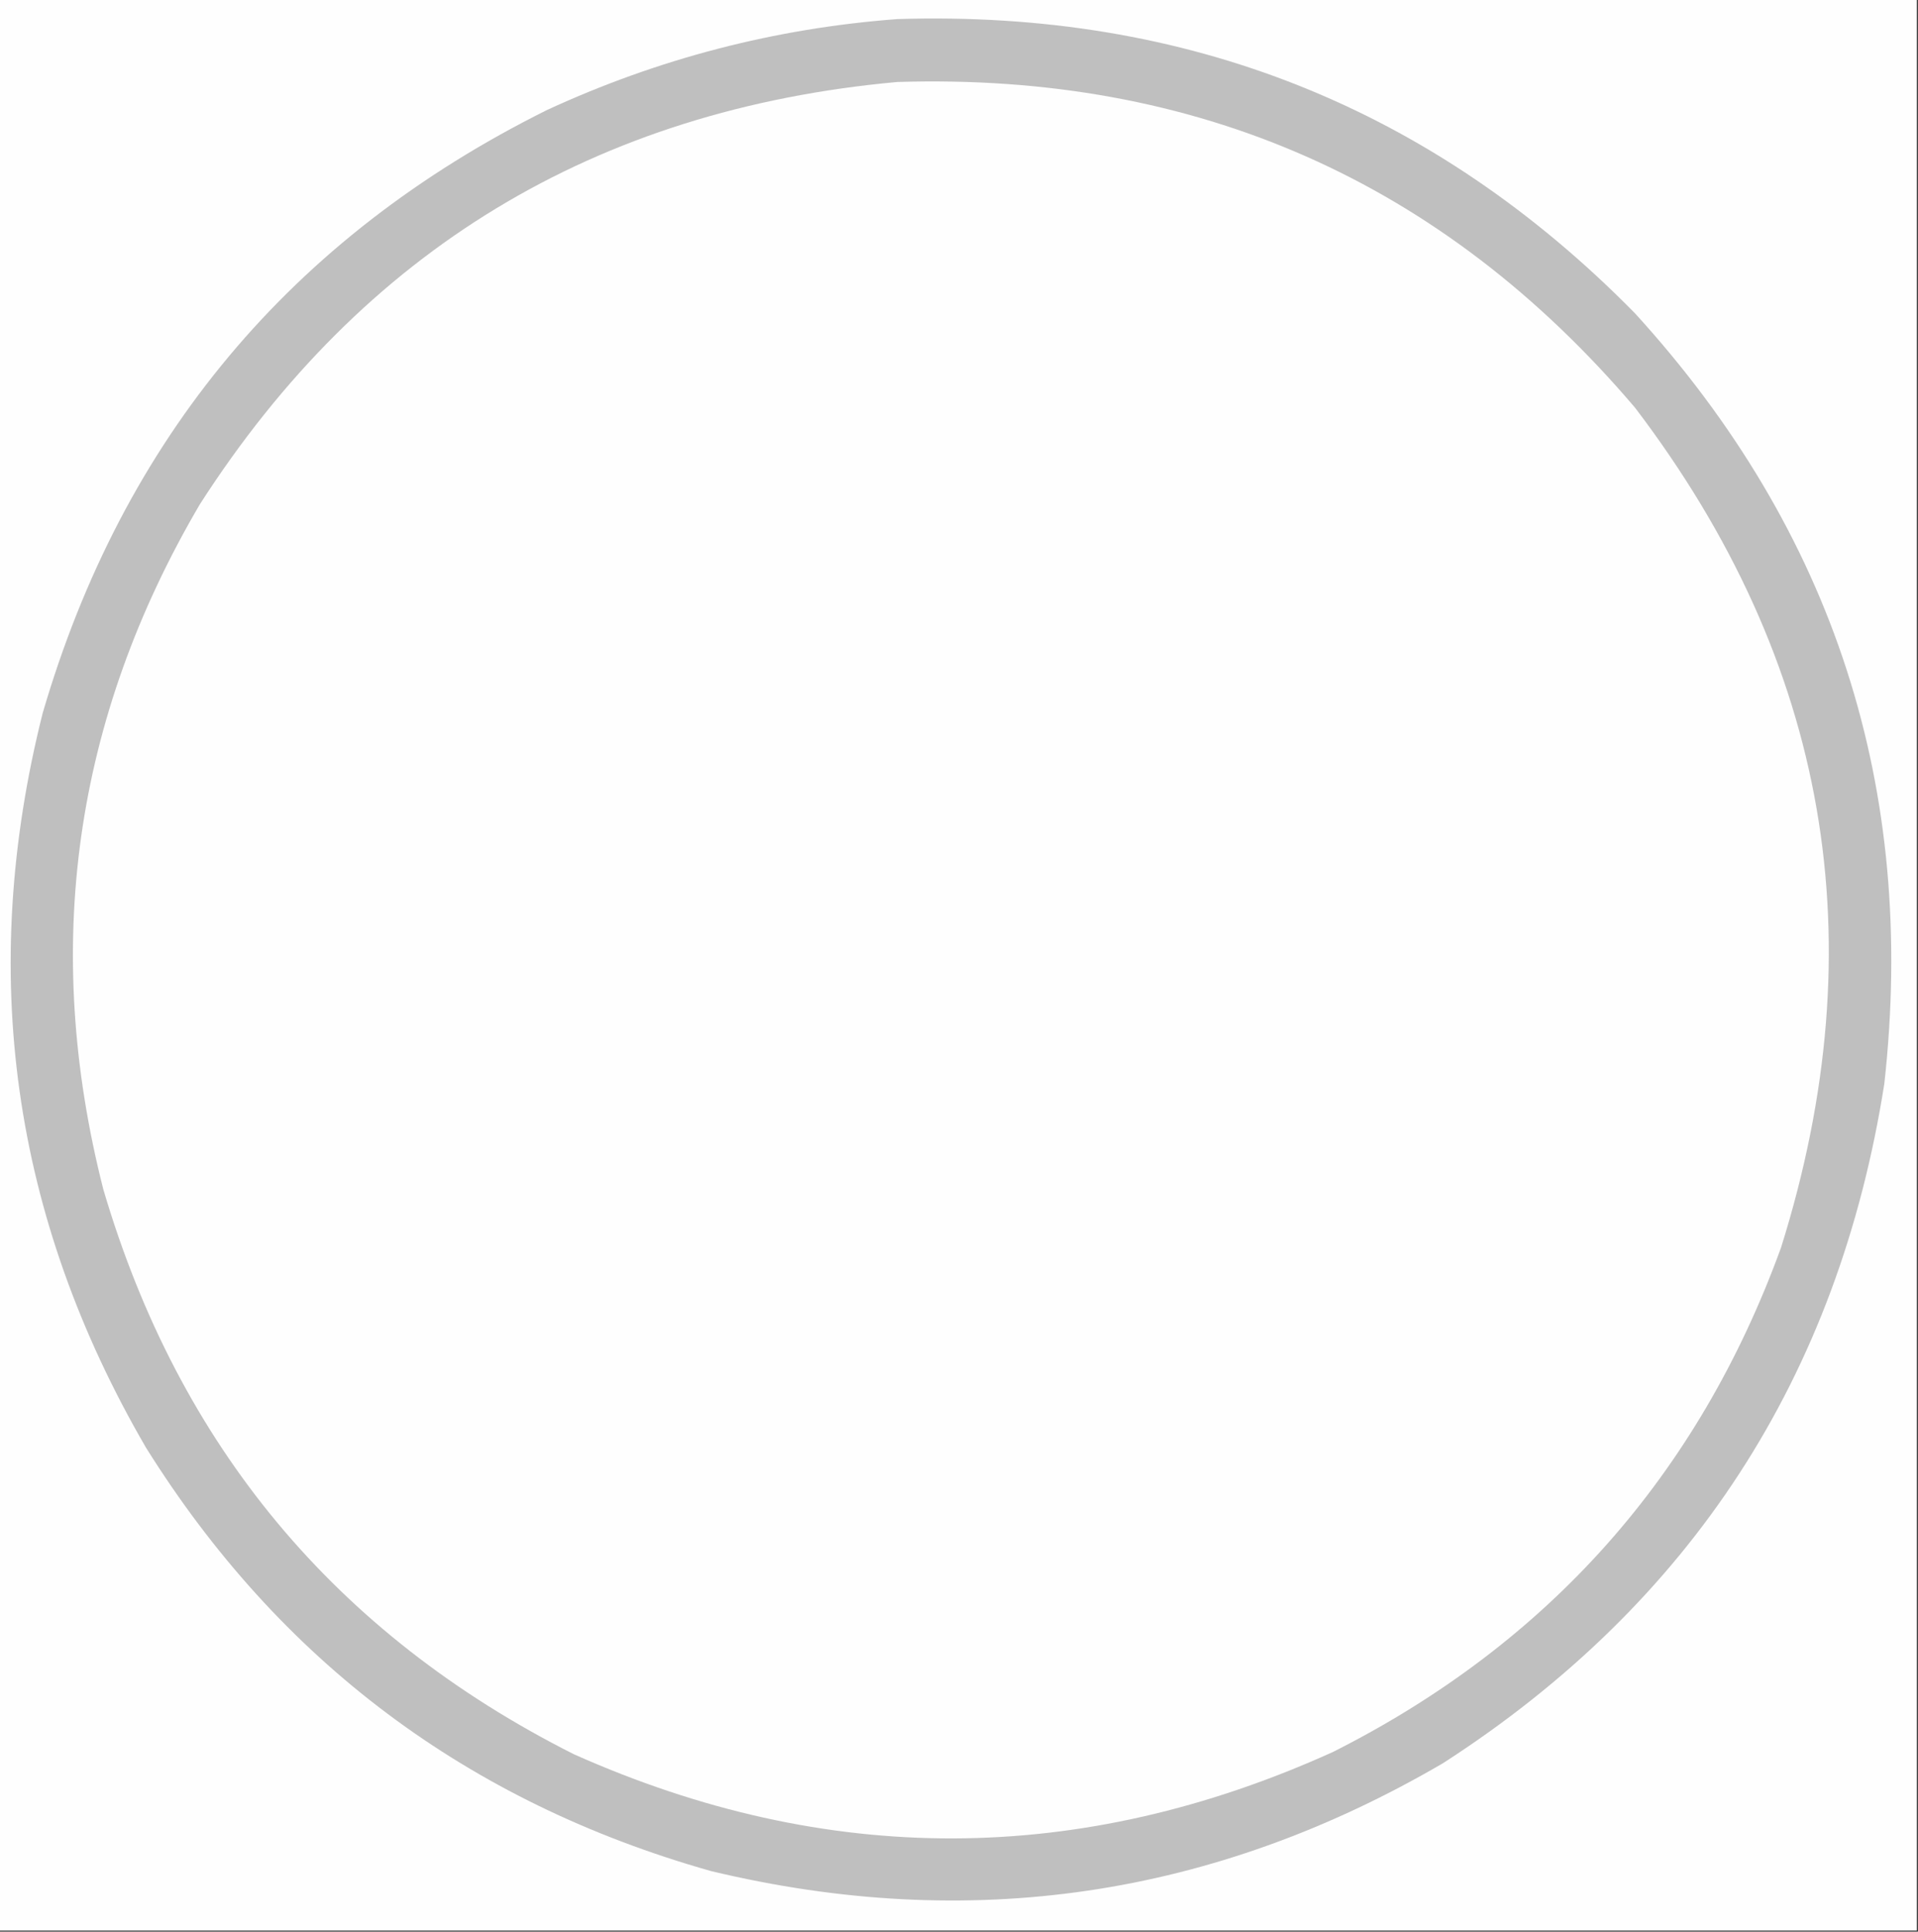 <?xml version="1.0" encoding="UTF-8"?>
<!DOCTYPE svg PUBLIC "-//W3C//DTD SVG 1.1//EN" "http://www.w3.org/Graphics/SVG/1.1/DTD/svg11.dtd">
<svg xmlns="http://www.w3.org/2000/svg" version="1.1" width="854px" height="860px" style="shape-rendering:geometricPrecision; text-rendering:geometricPrecision; image-rendering:optimizeQuality; fill-rule:evenodd; clip-rule:evenodd" xmlns:xlink="http://www.w3.org/1999/xlink">
<rect width="100%" height="100%" fill="#333333" stroke="none"/>
<g><path style="opacity:1" fill="#fefefe" d="M -0.5,-0.5 C 284.167,-0.5 568.833,-0.5 853.5,-0.5C 853.5,286.167 853.5,572.833 853.5,859.5C 568.833,859.5 284.167,859.5 -0.5,859.5C -0.5,572.833 -0.5,286.167 -0.5,-0.5 Z"/></g>
<g><path style="opacity:1" fill="#bfbfbf" d="M 399.5,8.5 C 528.631,4.408 638.131,48.075 728,139.5C 816.614,236.685 853.614,351.019 839,482.5C 818.503,612.919 753.003,713.752 642.5,785C 540.366,844.639 431.699,860.639 316.5,833C 208.249,802.374 124.415,739.541 65,644.5C 5.298,541.854 -10.035,432.854 19,317.5C 54.714,195.21 129.547,105.71 243.5,49C 293.16,26.086 345.16,12.586 399.5,8.5 Z"/></g>
<g><path style="opacity:1" fill="#fefefe" d="M 399.5,36.5 C 532.722,32.362 642.222,80.695 728,181.5C 814.102,294.654 835.768,419.321 793,555.5C 756.155,656.693 689.655,731.527 593.5,780C 480.884,830.973 368.218,831.306 255.5,781C 149.45,727.594 79.617,643.76 46,529.5C 18.536,421.752 32.869,320.085 89,224.5C 161.608,111.421 265.108,48.754 399.5,36.5 Z"/></g>
</svg>
